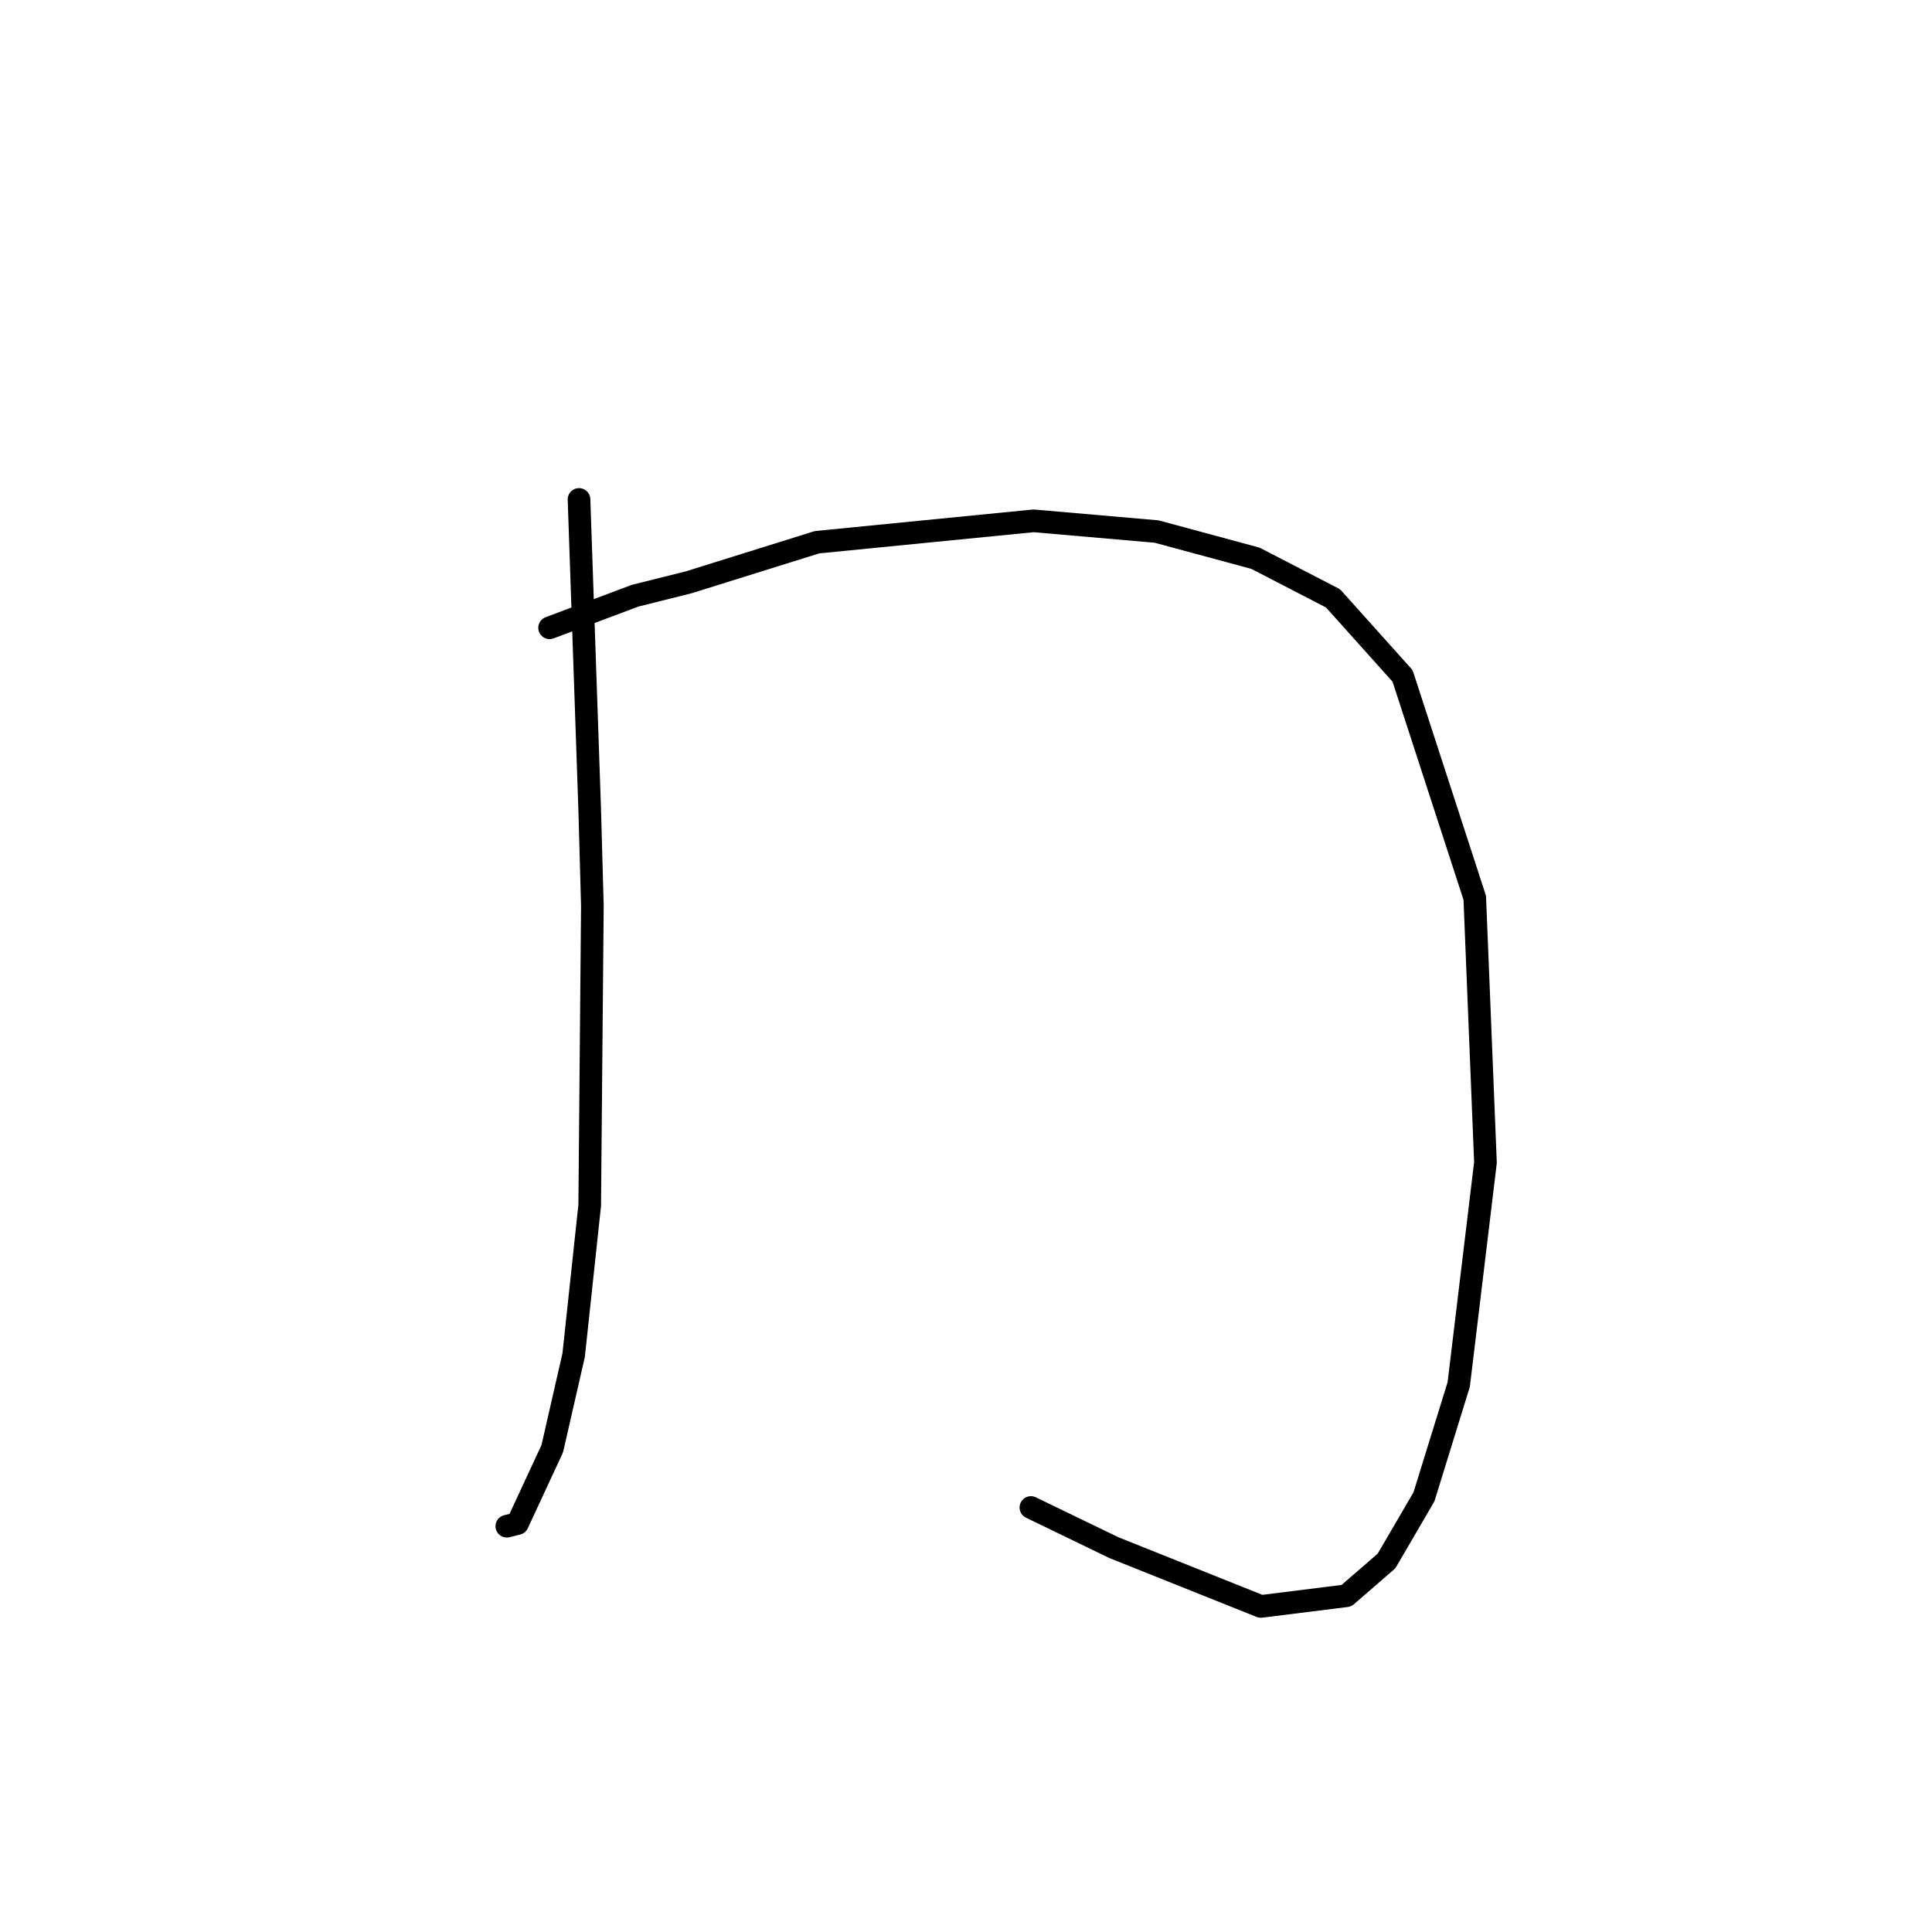 <?xml version="1.0" standalone="no"?>
    <svg width="256" height="256" xmlns="http://www.w3.org/2000/svg" version="1.1">
    <polyline stroke="black" stroke-width="3" stroke-linecap="round" fill="transparent" stroke-linejoin="round" points="76.722 66.179 77.431 86.729 78.139 107.278 78.493 120.033 78.139 159.715 76.013 179.556 73.179 191.957 68.573 201.878 67.156 202.232 67.156 202.232 " />
        <polyline stroke="black" stroke-width="3" stroke-linecap="round" fill="transparent" stroke-linejoin="round" points="72.825 83.186 78.493 81.06 84.162 78.934 91.248 77.162 108.255 71.848 136.954 69.013 153.252 70.431 166.361 73.974 176.636 79.288 185.848 89.563 195.414 118.97 196.831 154.047 193.288 183.454 188.682 198.335 183.722 206.838 178.407 211.444 167.07 212.861 147.583 205.066 136.599 199.752 136.599 199.752 " />
        </svg>